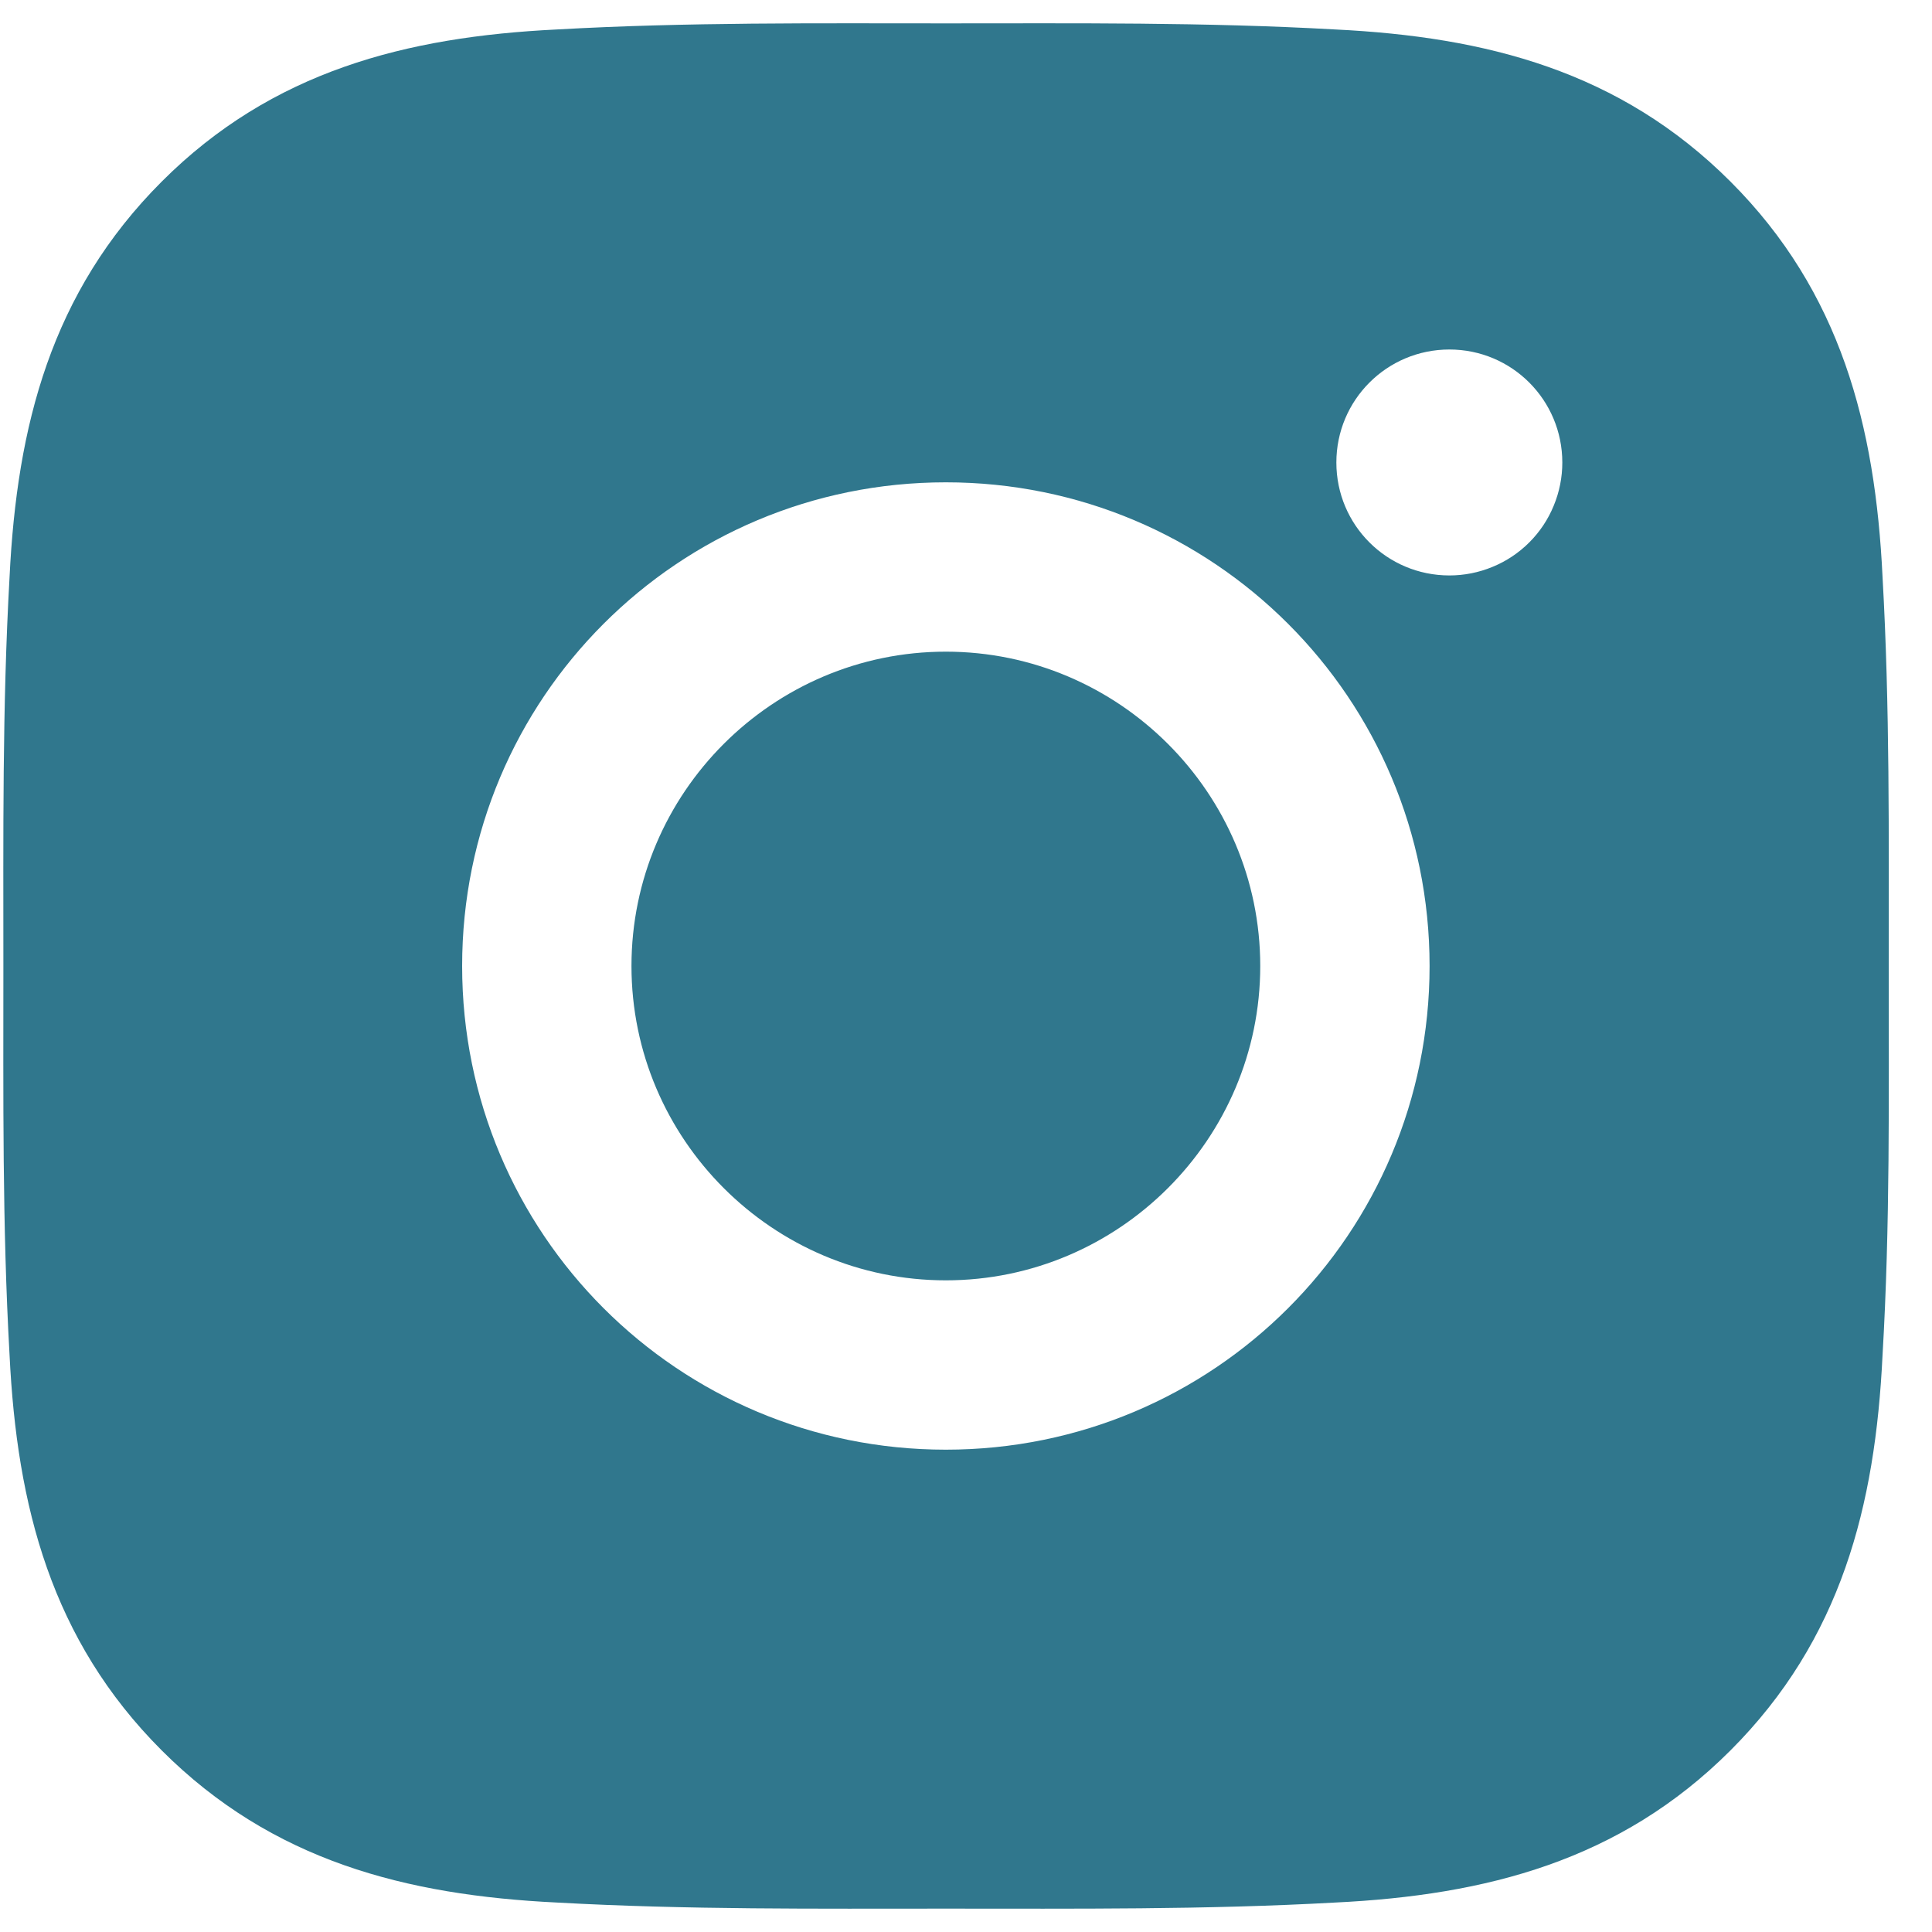 <svg width="20" height="20" viewBox="0 0 20 20" fill="none" xmlns="http://www.w3.org/2000/svg">
<g clip-path="url(#clip0_7_356)">
<path d="M9.791 6.746C7.999 6.746 6.537 8.208 6.537 10C6.537 11.792 7.999 13.254 9.791 13.254C11.583 13.254 13.046 11.792 13.046 10C13.046 8.208 11.583 6.746 9.791 6.746ZM19.552 10C19.552 8.652 19.564 7.317 19.488 5.972C19.413 4.409 19.056 3.022 17.914 1.88C16.769 0.735 15.384 0.381 13.822 0.305C12.474 0.229 11.139 0.242 9.794 0.242C8.446 0.242 7.111 0.229 5.765 0.305C4.203 0.381 2.816 0.737 1.674 1.88C0.529 3.025 0.175 4.409 0.099 5.972C0.023 7.319 0.035 8.655 0.035 10C0.035 11.345 0.023 12.683 0.099 14.028C0.175 15.591 0.531 16.977 1.674 18.12C2.819 19.265 4.203 19.619 5.765 19.695C7.113 19.77 8.448 19.758 9.794 19.758C11.141 19.758 12.477 19.77 13.822 19.695C15.384 19.619 16.771 19.263 17.914 18.12C19.059 16.975 19.413 15.591 19.488 14.028C19.567 12.683 19.552 11.348 19.552 10ZM9.791 15.007C7.02 15.007 4.784 12.771 4.784 10C4.784 7.229 7.02 4.993 9.791 4.993C12.562 4.993 14.799 7.229 14.799 10C14.799 12.771 12.562 15.007 9.791 15.007ZM15.004 5.957C14.357 5.957 13.834 5.435 13.834 4.788C13.834 4.141 14.357 3.618 15.004 3.618C15.651 3.618 16.173 4.141 16.173 4.788C16.173 4.941 16.143 5.093 16.084 5.235C16.026 5.377 15.94 5.506 15.831 5.615C15.722 5.724 15.593 5.81 15.451 5.868C15.309 5.927 15.157 5.957 15.004 5.957Z" fill="#30778D"/>
</g>
<defs>
<clipPath id="clip0_7_356">
<rect width="20" height="20" fill="white"/>
</clipPath>
</defs>
</svg>
